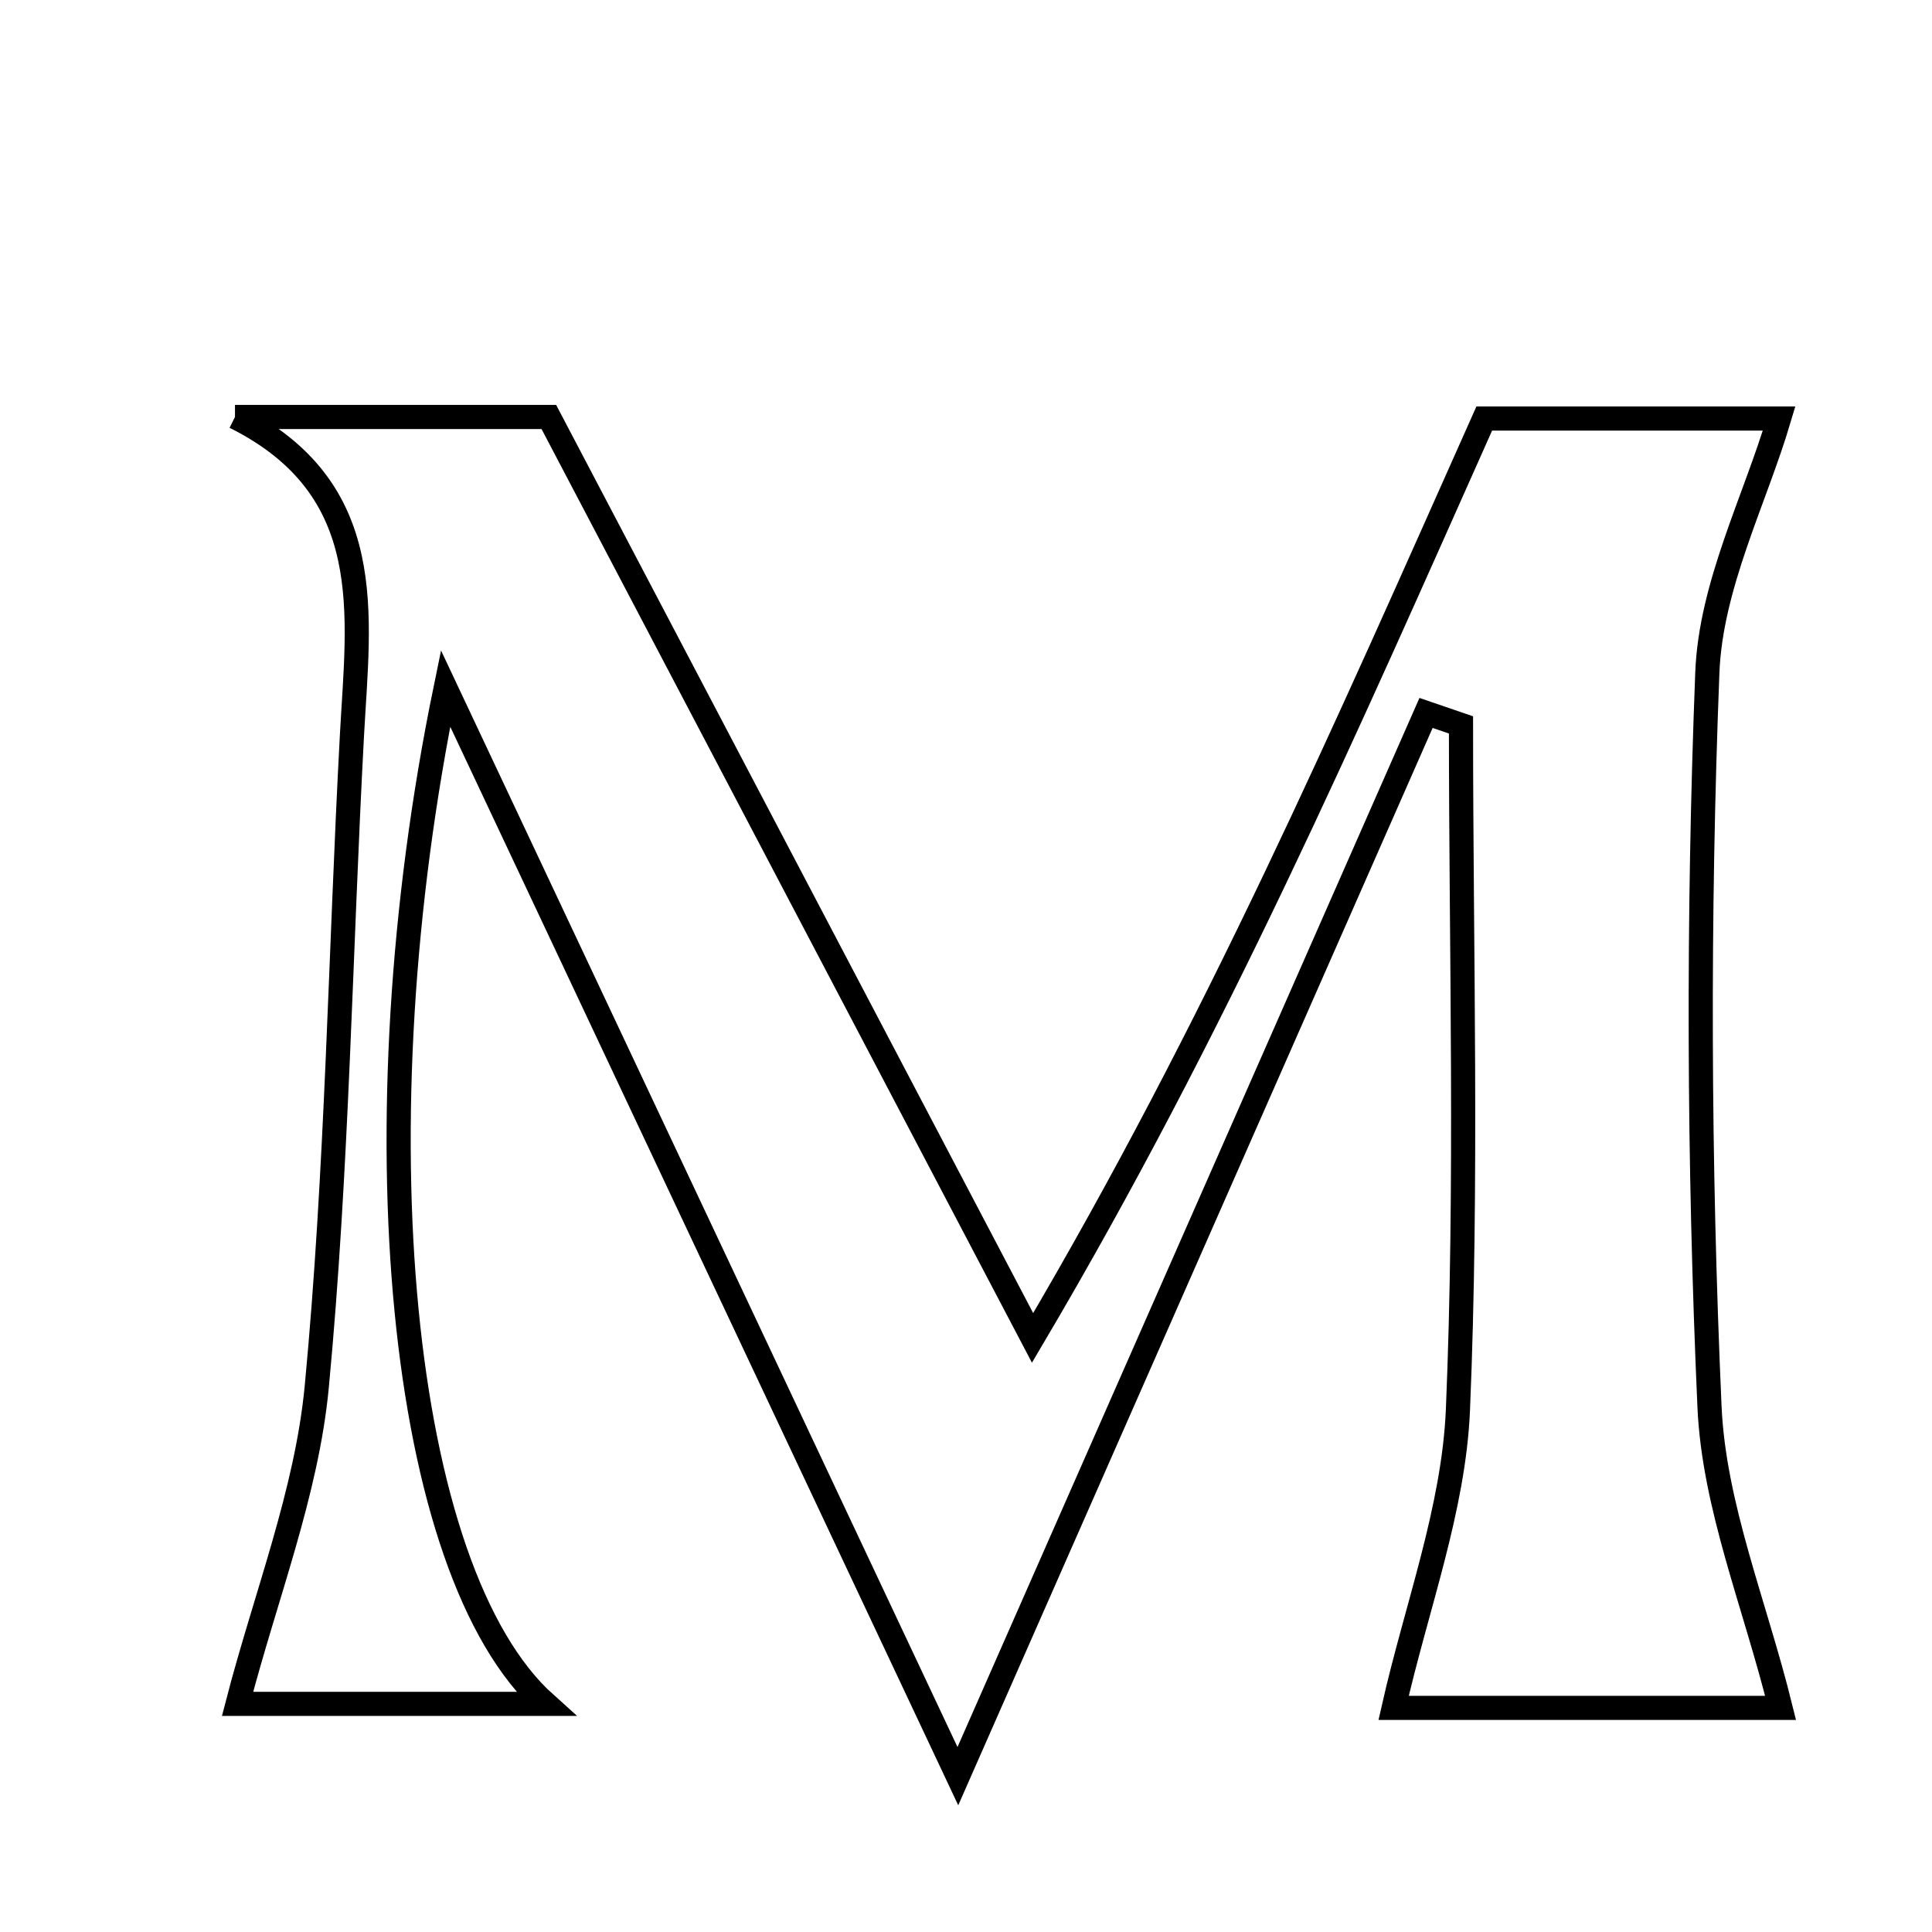 <svg xmlns="http://www.w3.org/2000/svg" viewBox="0.0 0.0 24.0 24.0" height="200px" width="200px"><path fill="none" stroke="black" stroke-width=".3" stroke-opacity="1.0"  filling="0" d="M2.919 5.18 C4.242 5.18 5.565 5.18 6.818 5.18 C8.768 8.892 10.684 12.539 12.827 16.62 C15.103 12.766 16.718 9.056 18.438 5.199 C19.618 5.199 20.949 5.199 22.101 5.199 C21.801 6.211 21.25 7.274 21.209 8.358 C21.091 11.393 21.101 14.44 21.236 17.474 C21.291 18.711 21.801 19.928 22.119 21.216 C20.601 21.216 18.797 21.216 17.312 21.216 C17.595 19.966 18.059 18.747 18.111 17.512 C18.23 14.681 18.149 11.841 18.149 9.005 C18.004 8.955 17.86 8.905 17.715 8.856 C15.842 13.109 13.97 17.362 11.899 22.064 C9.678 17.348 7.665 13.075 5.535 8.552 C4.418 13.98 4.946 19.524 6.777 21.166 C5.298 21.166 3.975 21.166 2.951 21.166 C3.298 19.828 3.81 18.545 3.935 17.226 C4.19 14.539 4.227 11.833 4.372 9.135 C4.453 7.629 4.706 6.073 2.919 5.18"></path></svg>